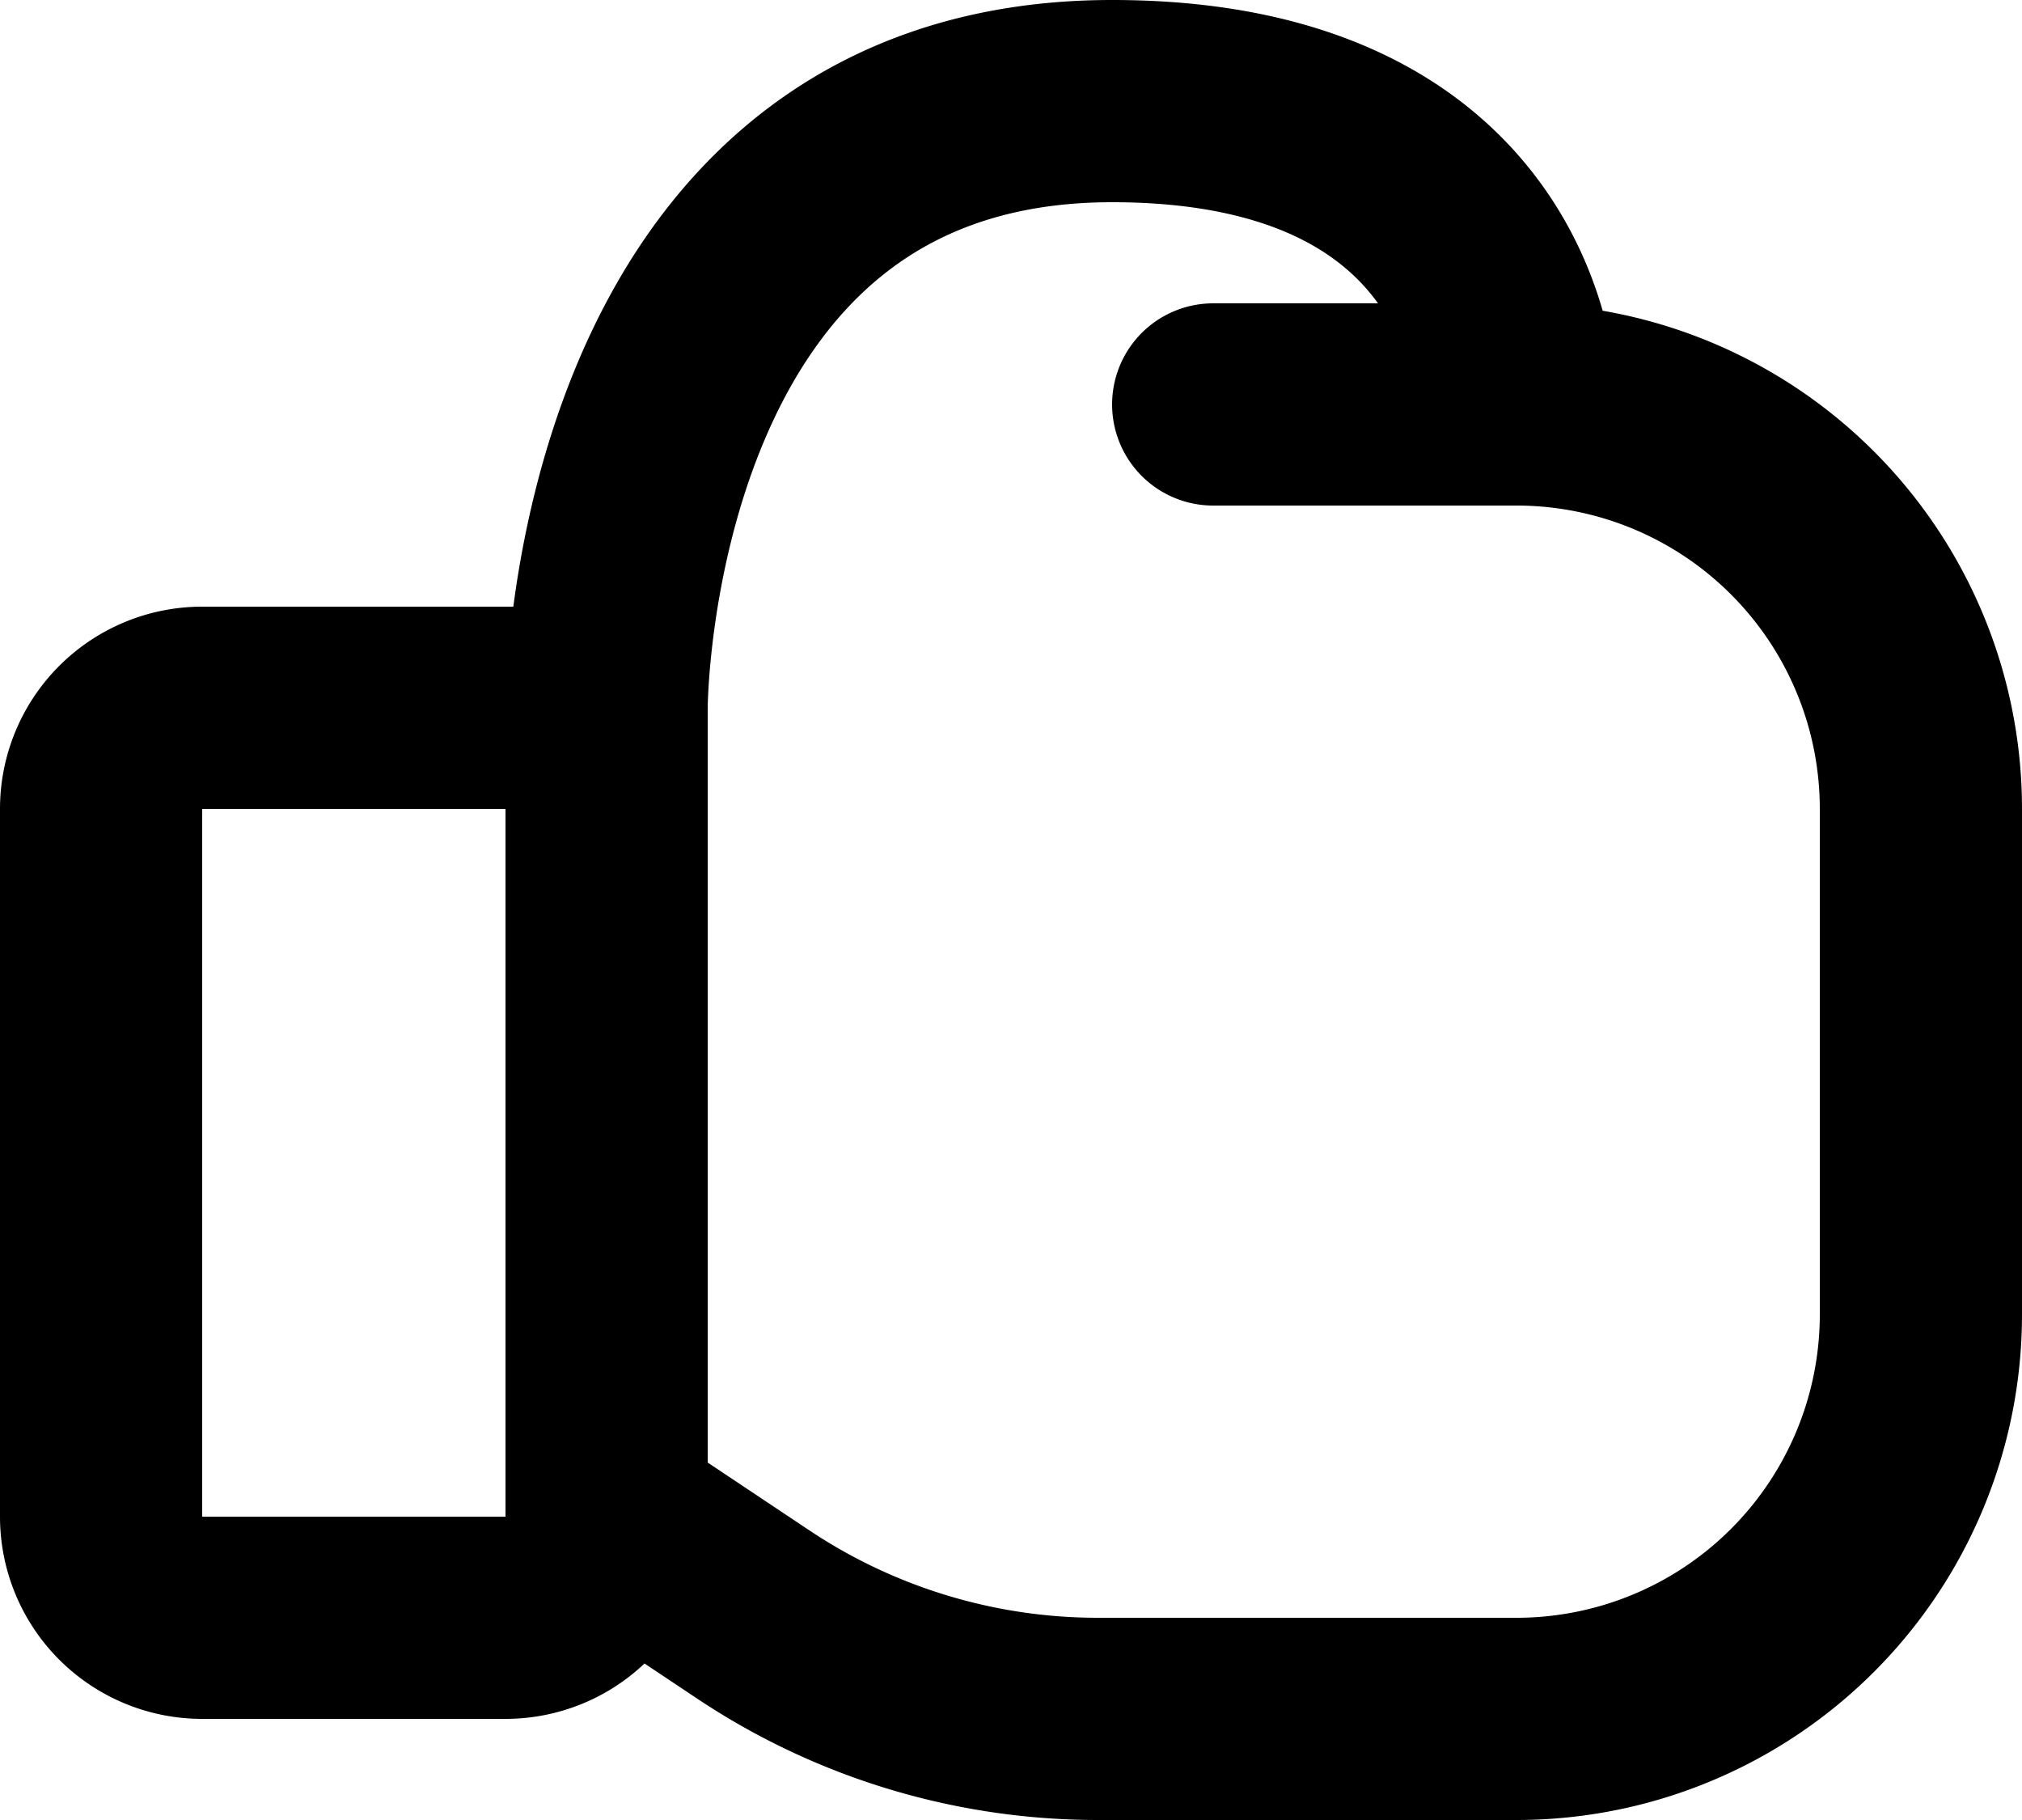 <svg xmlns="http://www.w3.org/2000/svg" width="20" height="18" fill="none" viewBox="0 0 20 18">
  <path stroke="#000" stroke-linecap="round" stroke-linejoin="round" stroke-width="2" d="M12 4h3M6 7H2a1 1 0 0 0-1 1v7a1 1 0 0 0 1 1h3a1 1 0 0 0 1-1m0-8v8m0-8s0-6 5-6c4 0 4 3 4 3m0 0a4 4 0 0 1 4 4v5a4 4 0 0 1-4 4h-4.14a6.141 6.141 0 0 1-3.407-1.031L6 15"/>
</svg>
